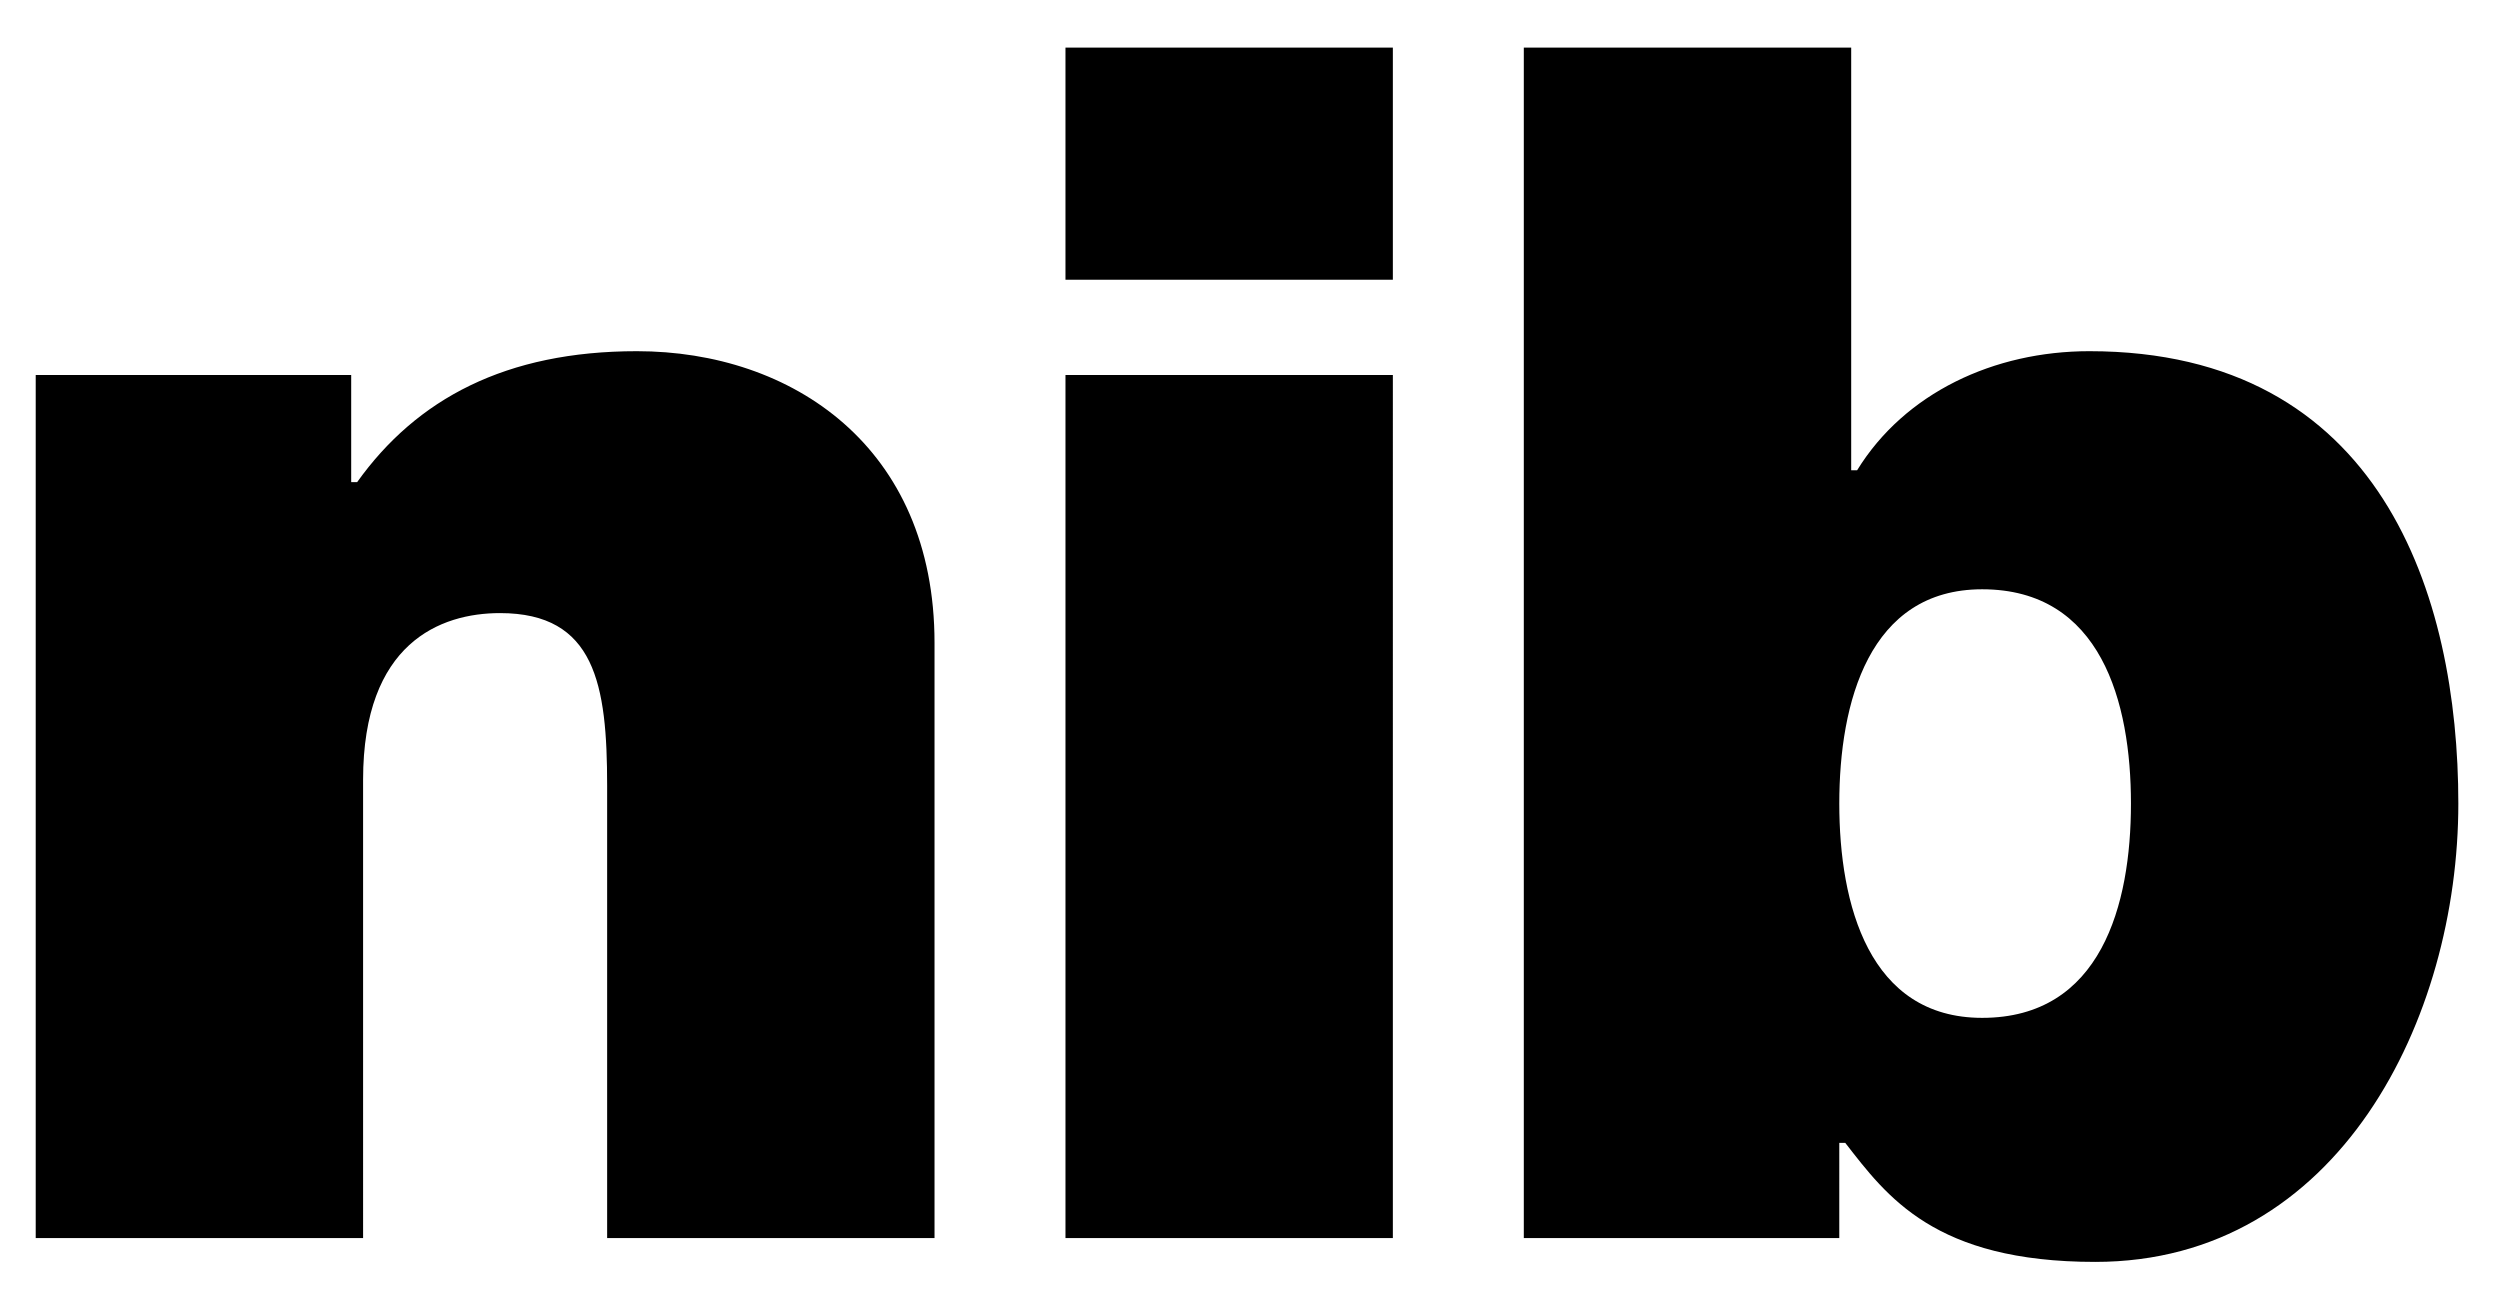 <svg x="0" y="0" width="42px" height="22px" viewBox="2.5 0.2 42 22" aria-labelledby="fd6gML7wIvd" aria-describedby="zXeYLYeq9uz" role="img">
    <title id="fd6gML7wIvd">nib</title>
    <desc id="zXeYLYeq9uz">nib logo</desc>
    <g><path d="M3.1,21V6.5h5.3v1.8h0.1c1-1.4,2.5-2.2,4.7-2.2c2.6,0,5,1.6,5,4.9v10h-5.5v-7.6c0-1.7-0.2-2.9-1.8-2.9 c-1,0-2.3,0.5-2.3,2.8V21H3.1z M20.4,21V6.5h5.5V21H20.4z M25.9,1v3.9h-5.5V1H25.9z M38.3,13.7c0-1.7-0.5-3.6-2.5-3.6 c-1.9,0-2.4,1.9-2.4,3.6s0.5,3.6,2.4,3.6C37.8,17.3,38.3,15.4,38.3,13.7z M28.1,21V1h5.5v7.1h0.1c0.8-1.3,2.3-2,3.9-2 c4.9,0,6.2,4.1,6.2,7.6c0,3.6-2,7.7-6.1,7.7c-2.7,0-3.5-1.1-4.2-2h-0.1V21H28.1z" class="sc-cOFTSb jVBvUf"></path></g>
</svg>